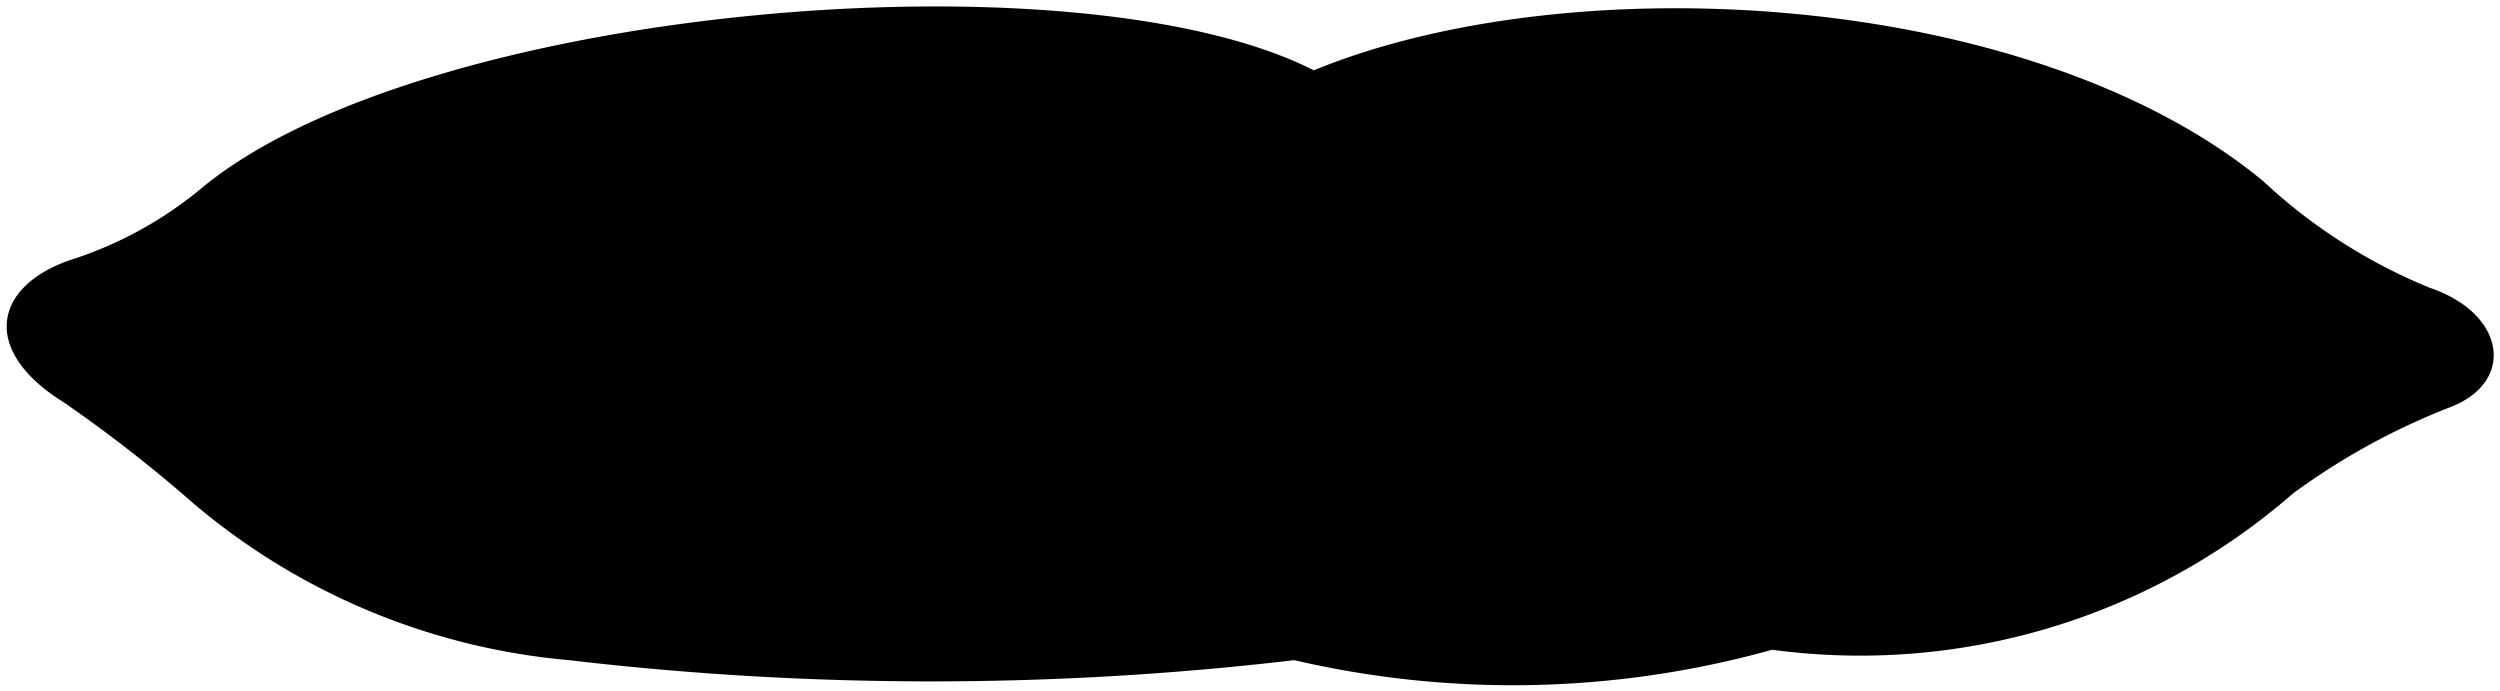 <svg viewBox="0 0 19.2 5.31">
  <path class="bennettPillow" d="M10.09.54c2-.82,5.52-.61,7.29.85a4.2,4.2,0,0,0,1.28.82c.59.2.66.73.15.92a5.26,5.26,0,0,0-1.2.66,5.06,5.06,0,0,1-4,1.2,7.41,7.41,0,0,1-3.67.08,23.86,23.86,0,0,1-5.57,0A5.16,5.16,0,0,1,1.49,3.87a11,11,0,0,0-1-.78C-.14,2.7-.06,2.21.53,2a3,3,0,0,0,1-.54C3.2.05,8.26-.39,10.09.54Z"/>
  <g class="pillowFoldLine">
    <path d="M10.09.54a4.63,4.63,0,0,1,.73.39"/>
    <path d="M9.94,5.07a1.77,1.77,0,0,0,.83-.54"/>
    <path d="M13.61,5a2.78,2.78,0,0,0,.62-.39"/>
  </g>
  <path class="pillowDisplayLine" d="M1,2.6a4.6,4.6,0,0,1,2,.22,9.18,9.18,0,0,0,3.43.3,7.46,7.46,0,0,1,2.31,0"/>
</svg>
